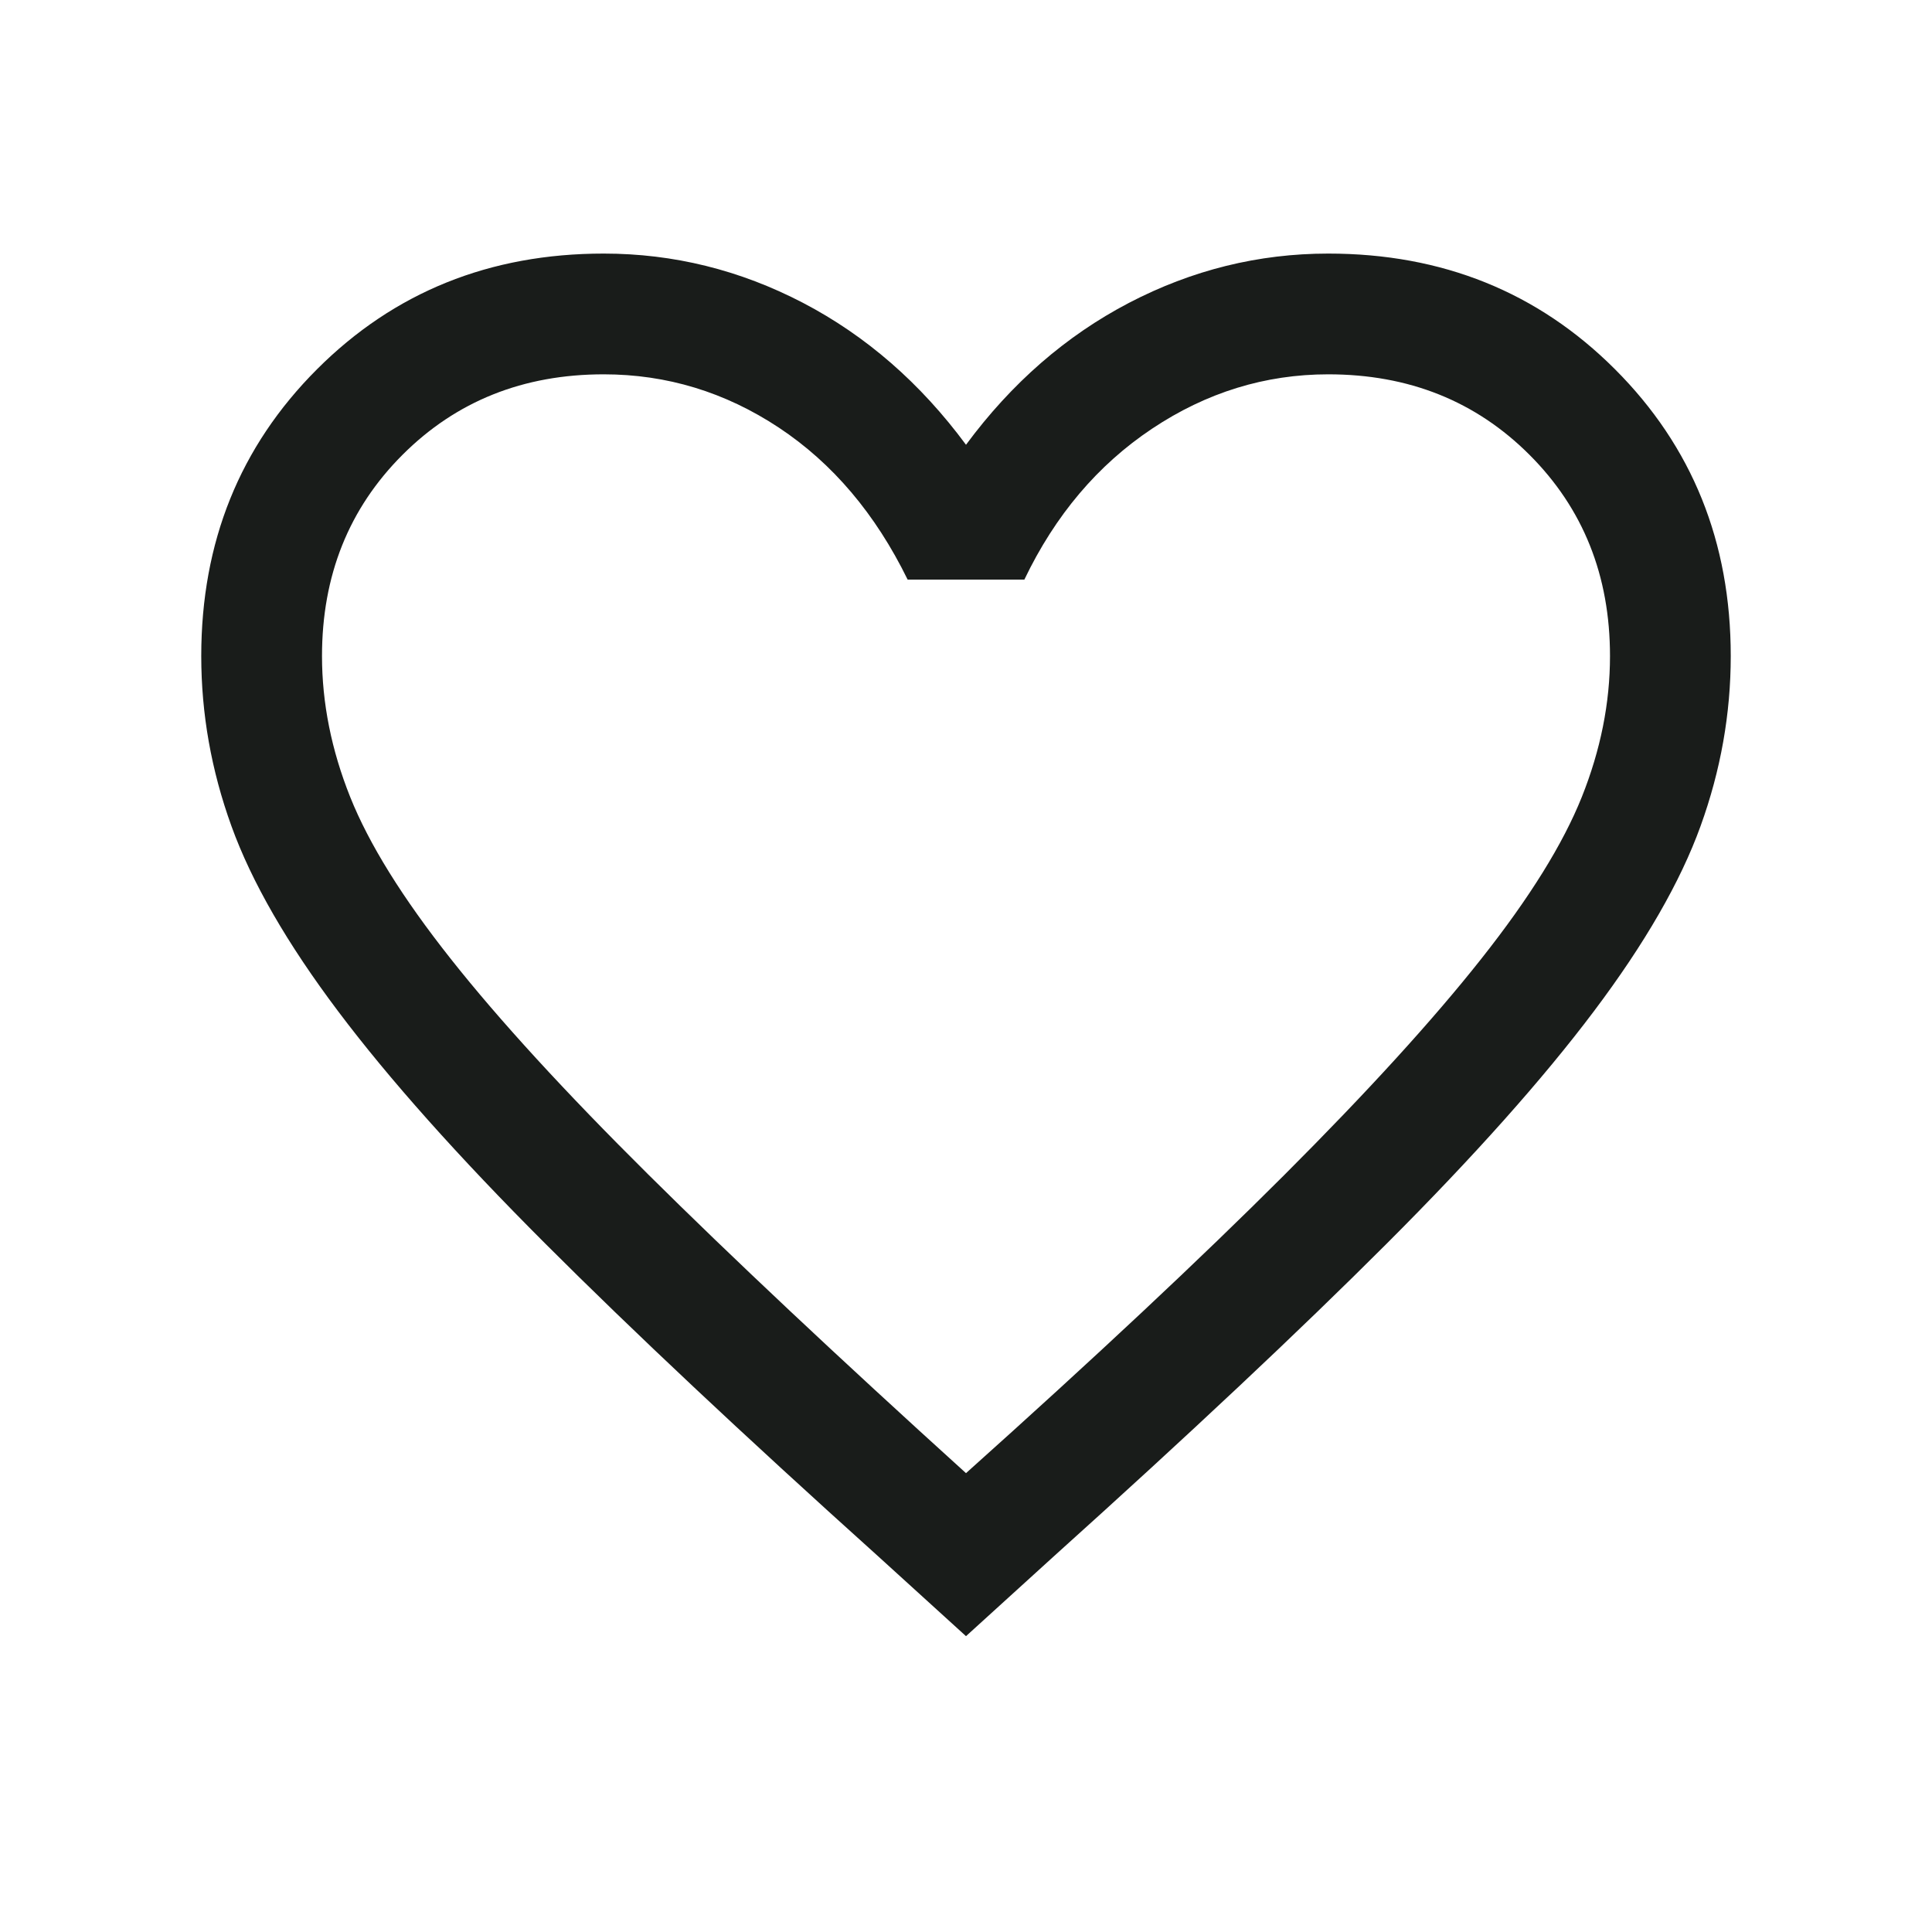<svg width="24" height="24" viewBox="0 0 24 24" fill="none" xmlns="http://www.w3.org/2000/svg">
<mask id="mask0_352_4366" style="mask-type:alpha" maskUnits="userSpaceOnUse" x="0" y="0" width="24" height="24">
<rect width="24" height="24" fill="#D9D9D9"/>
</mask>
<g mask="url(#mask0_352_4366)">
<path d="M12 20.325L10.9 19.325C9.233 17.825 7.858 16.533 6.775 15.45C5.692 14.367 4.833 13.404 4.2 12.562C3.567 11.721 3.125 10.954 2.875 10.262C2.625 9.571 2.5 8.867 2.5 8.15C2.5 6.733 2.979 5.546 3.938 4.587C4.896 3.629 6.083 3.15 7.5 3.15C8.367 3.15 9.192 3.354 9.975 3.762C10.758 4.171 11.433 4.758 12 5.525C12.567 4.758 13.242 4.171 14.025 3.762C14.808 3.354 15.633 3.15 16.5 3.15C17.917 3.15 19.104 3.629 20.062 4.587C21.021 5.546 21.5 6.733 21.5 8.15C21.5 8.867 21.375 9.571 21.125 10.262C20.875 10.954 20.433 11.721 19.8 12.562C19.167 13.404 18.308 14.367 17.225 15.45C16.142 16.533 14.767 17.825 13.1 19.325L12 20.325ZM12 18.3C13.6 16.867 14.917 15.633 15.95 14.6C16.983 13.567 17.8 12.671 18.4 11.912C19 11.154 19.417 10.483 19.65 9.9C19.883 9.317 20 8.733 20 8.15C20 7.15 19.667 6.317 19 5.65C18.333 4.983 17.5 4.65 16.5 4.65C15.717 4.65 14.987 4.875 14.312 5.325C13.637 5.775 13.108 6.4 12.725 7.2H11.275C10.875 6.383 10.342 5.754 9.675 5.312C9.008 4.871 8.283 4.65 7.5 4.65C6.5 4.65 5.667 4.983 5 5.65C4.333 6.317 4 7.15 4 8.15C4 8.733 4.117 9.317 4.35 9.9C4.583 10.483 5 11.154 5.6 11.912C6.2 12.671 7.017 13.562 8.05 14.587C9.083 15.612 10.4 16.85 12 18.3Z" fill="#191C1A"/>
</g>
</svg>
